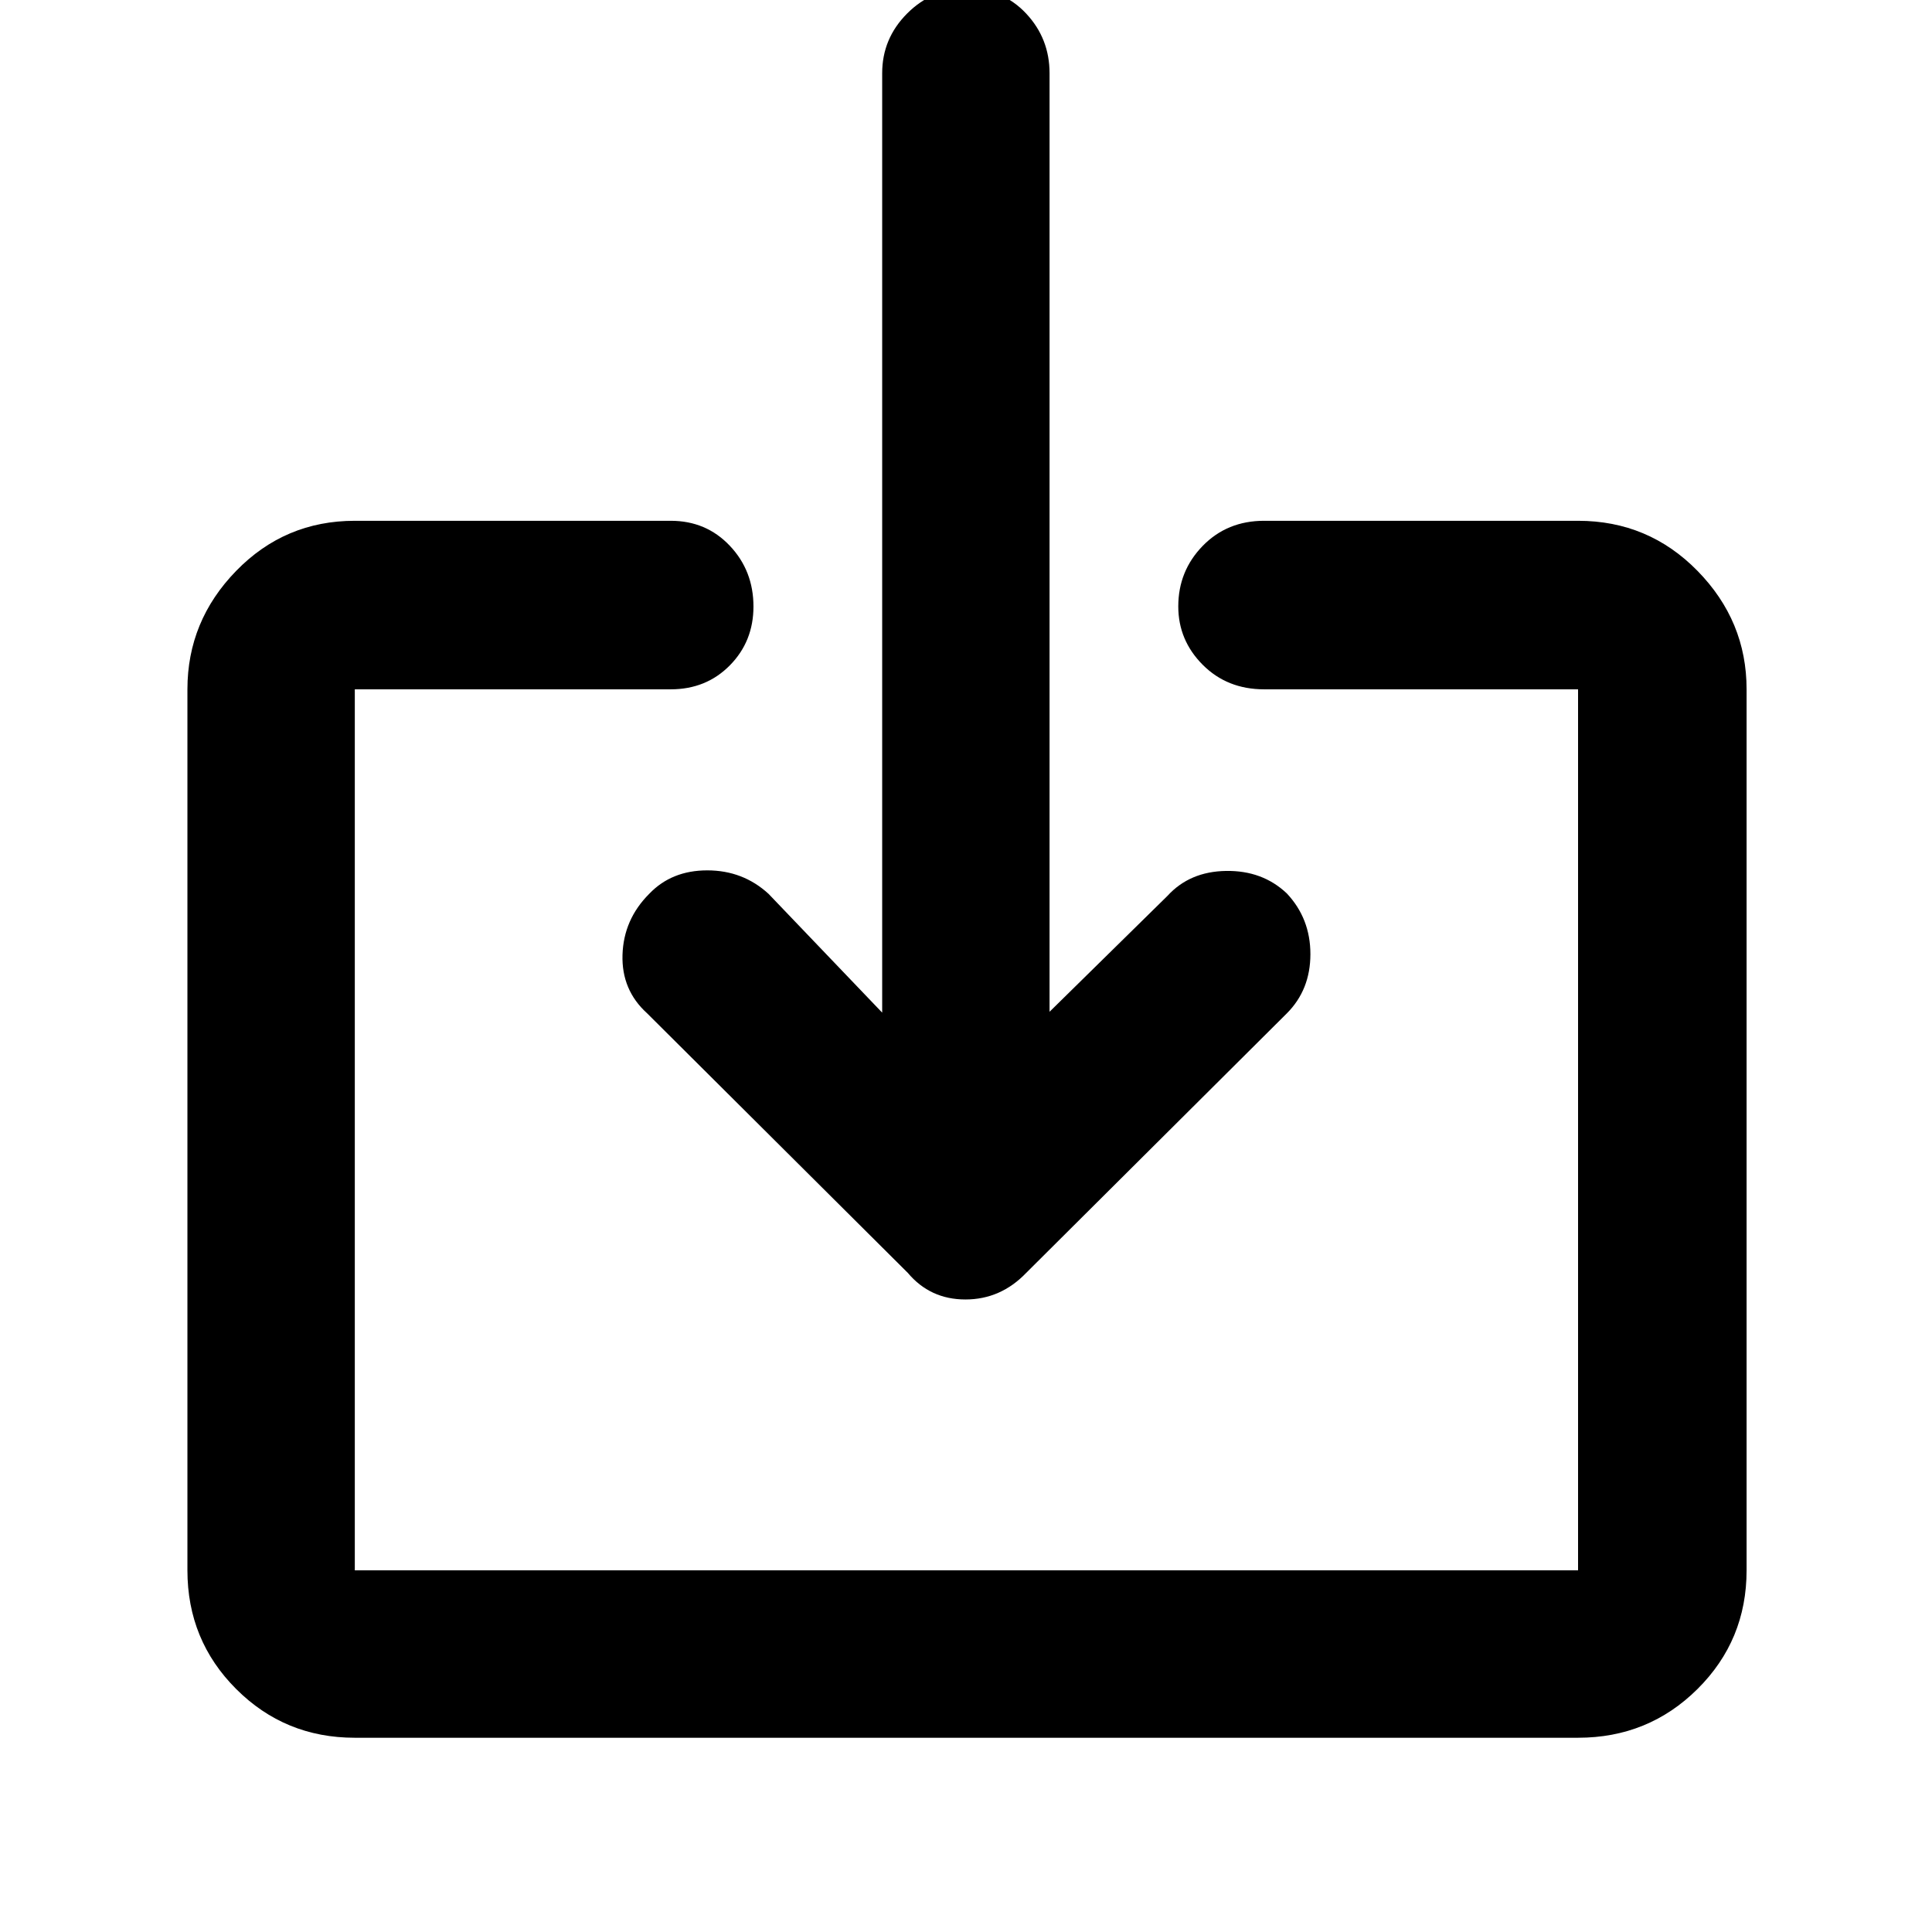 <svg xmlns="http://www.w3.org/2000/svg" height="48" viewBox="0 -960 960 960" width="48"><path d="M176.3-96.52q-34.73 0-58.95-24.22-24.22-24.22-24.22-58.96v-437.78q0-33.97 24.22-58.85 24.22-24.89 58.95-24.89h157q17.61 0 29.35 12.42 11.74 12.41 11.74 30.18 0 17.34-11.74 29.24-11.74 11.9-29.35 11.9h-157v437.78h607.83v-437.78h-156q-18.35 0-30.5-12.18-12.15-12.19-12.15-29.01 0-17.62 12.15-30.09 12.15-12.46 30.5-12.46h156q34.97 0 59.35 24.89 24.39 24.88 24.39 58.85v437.78q0 34.74-24.39 58.96-24.38 24.22-59.35 24.22H176.3Zm345.22-360.74 58.57-57.57q11.05-12.13 29.13-12.41 18.08-.28 30.17 11.15 11.74 12.49 11.74 30.19 0 17.7-11.69 29.42L509.96-327.56q-12.7 13.26-30.24 13.26-17.55 0-28.68-13.26L321.56-456.48q-12.79-11.55-12.24-29.1.55-17.55 13.24-30.25 11.14-11.69 28.88-11.69 17.75 0 30.47 11.69l56.44 59v-466.78q0-17.23 12.38-29.66 12.39-12.43 29.56-12.43 17.97 0 29.6 12.43 11.63 12.43 11.63 29.66v466.35Z"/></svg>
